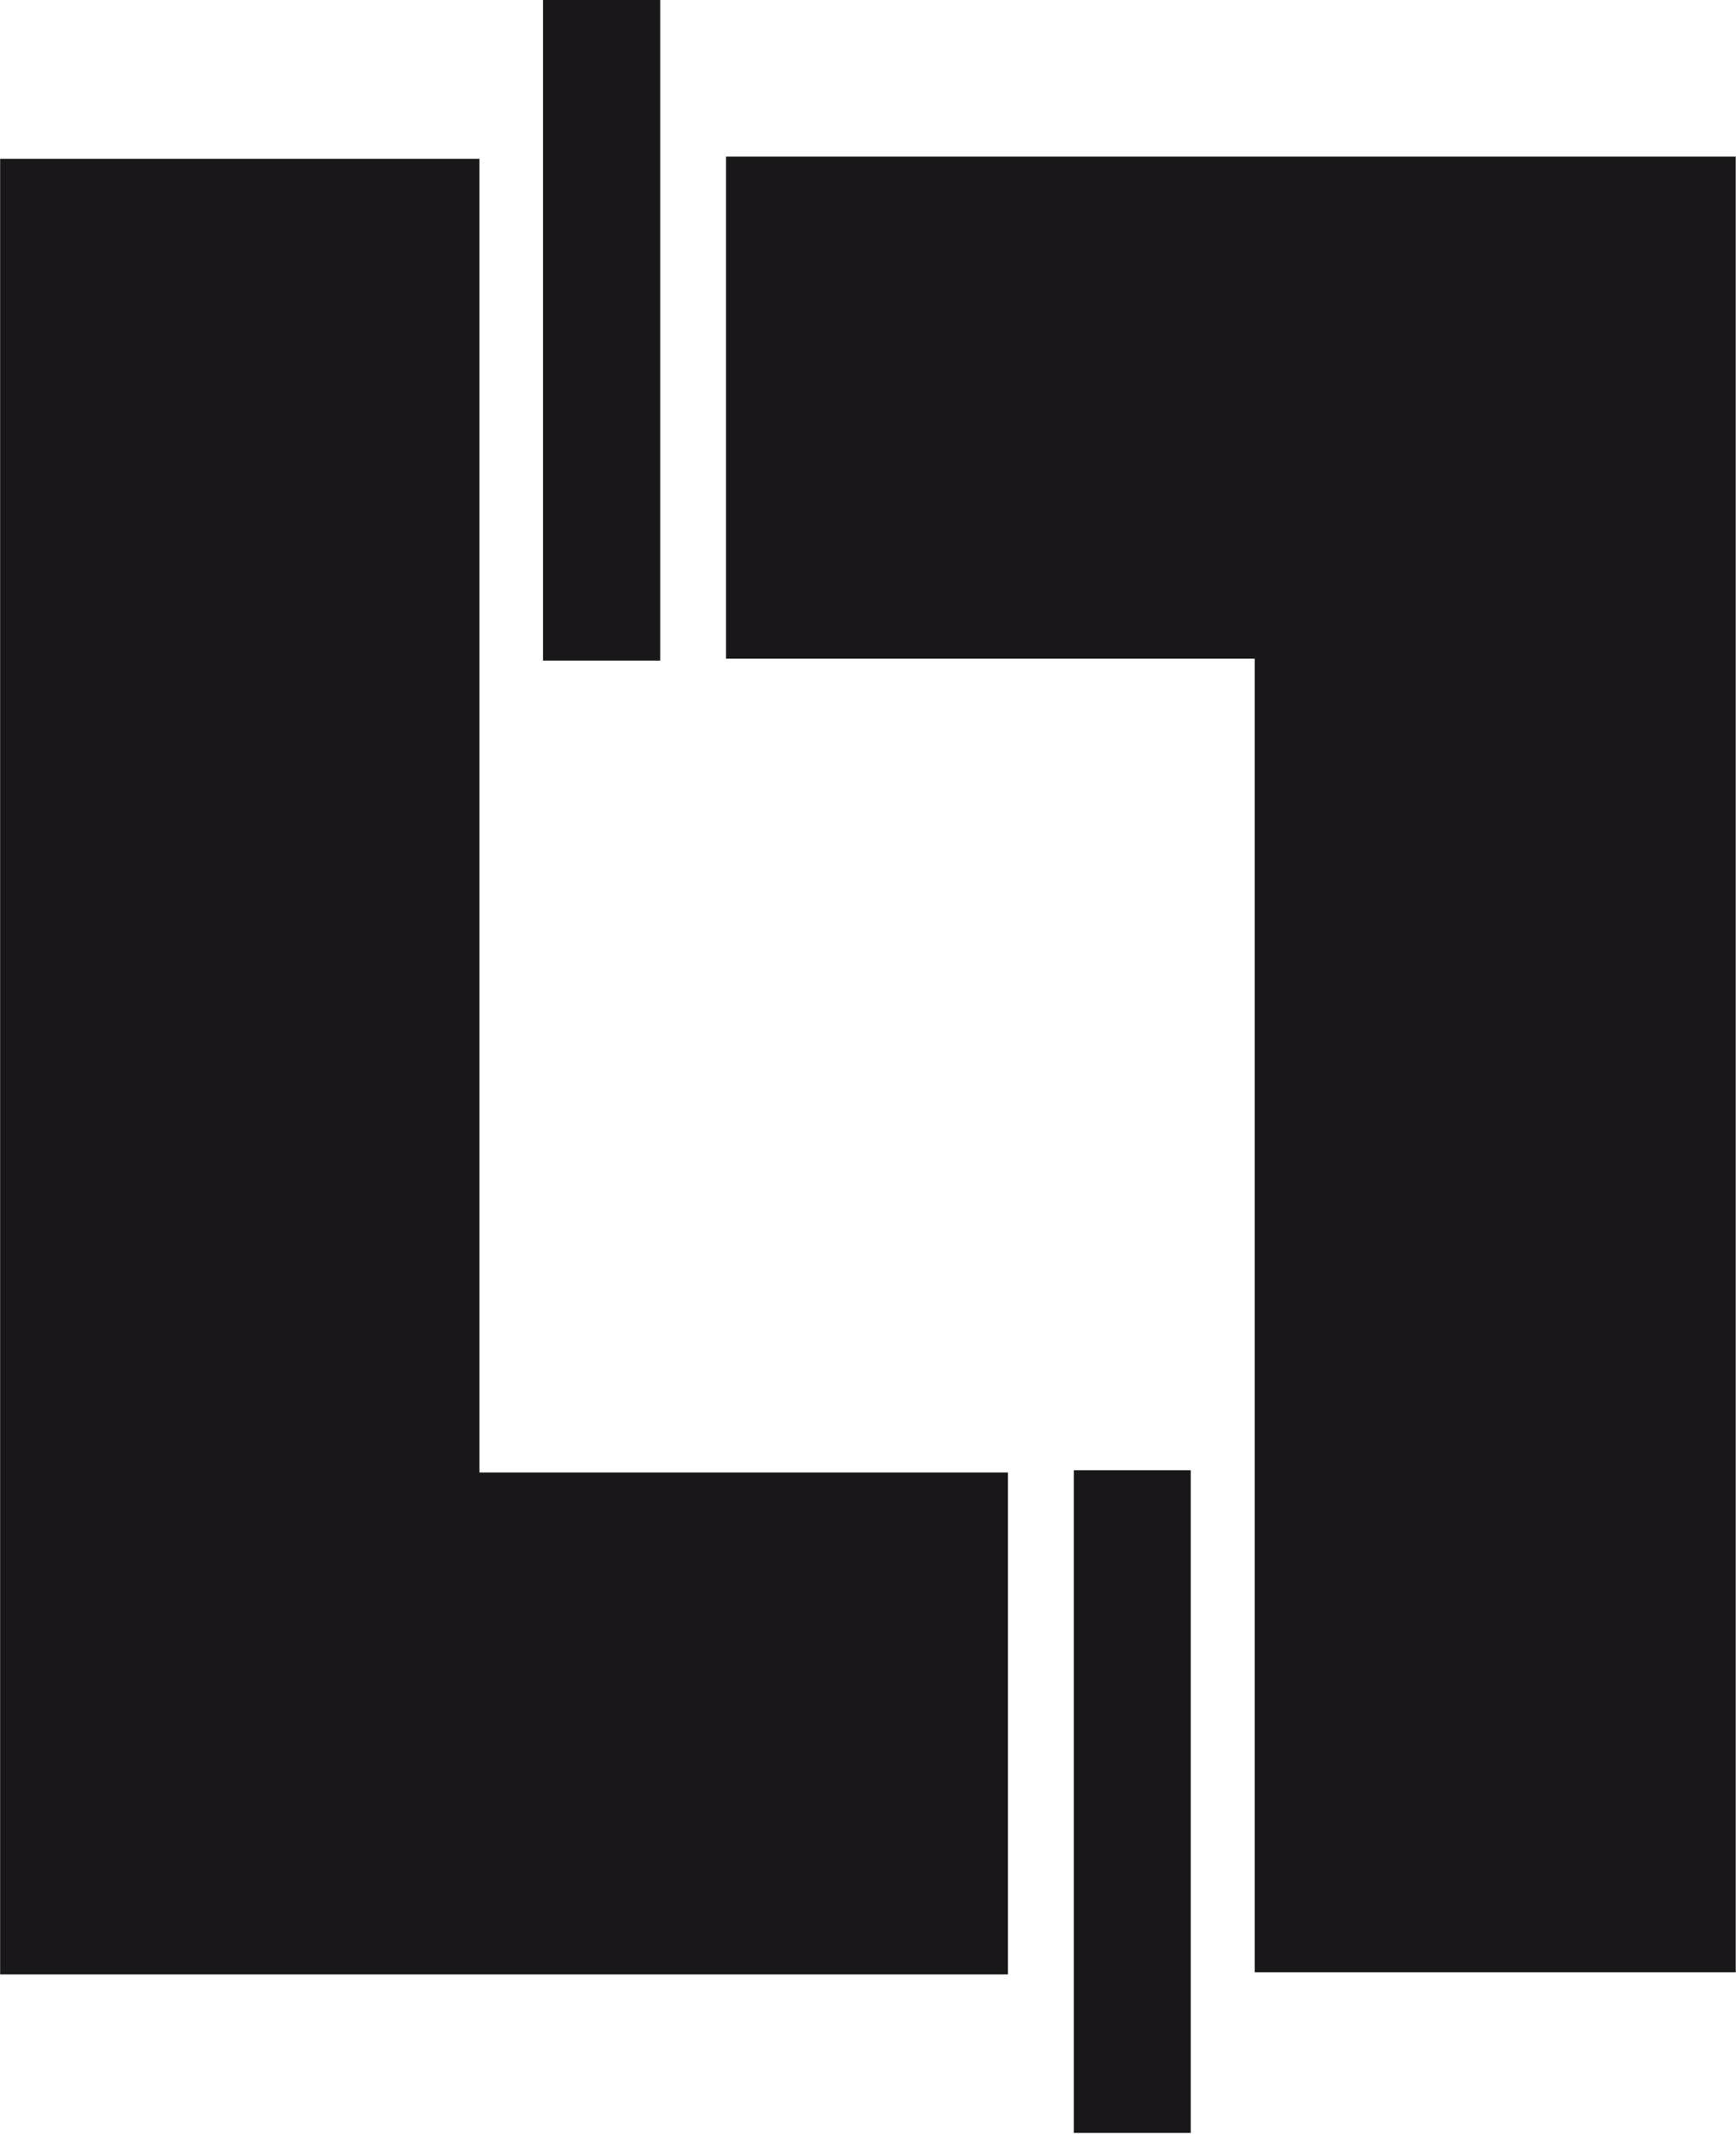 <svg version="1.2" xmlns="http://www.w3.org/2000/svg" viewBox="0 0 1284 1578" width="1284" height="1578">
	<title>Logo_Legrand_SA-svg</title>
	<style>
		.s0 { fill: #19171a } 
	</style>
	<path id="Layer" class="s0" d="m401.6 0h86.7v488.4h-86.7zm882.2 115.8v1342.4h-355.8v-971.2h-391v-371.2zm-929.2 1.6v971.3h390.9v371.1h-745.4v-1342.4zm439.6 969.6h86.5v490h-86.5z"/>
</svg>